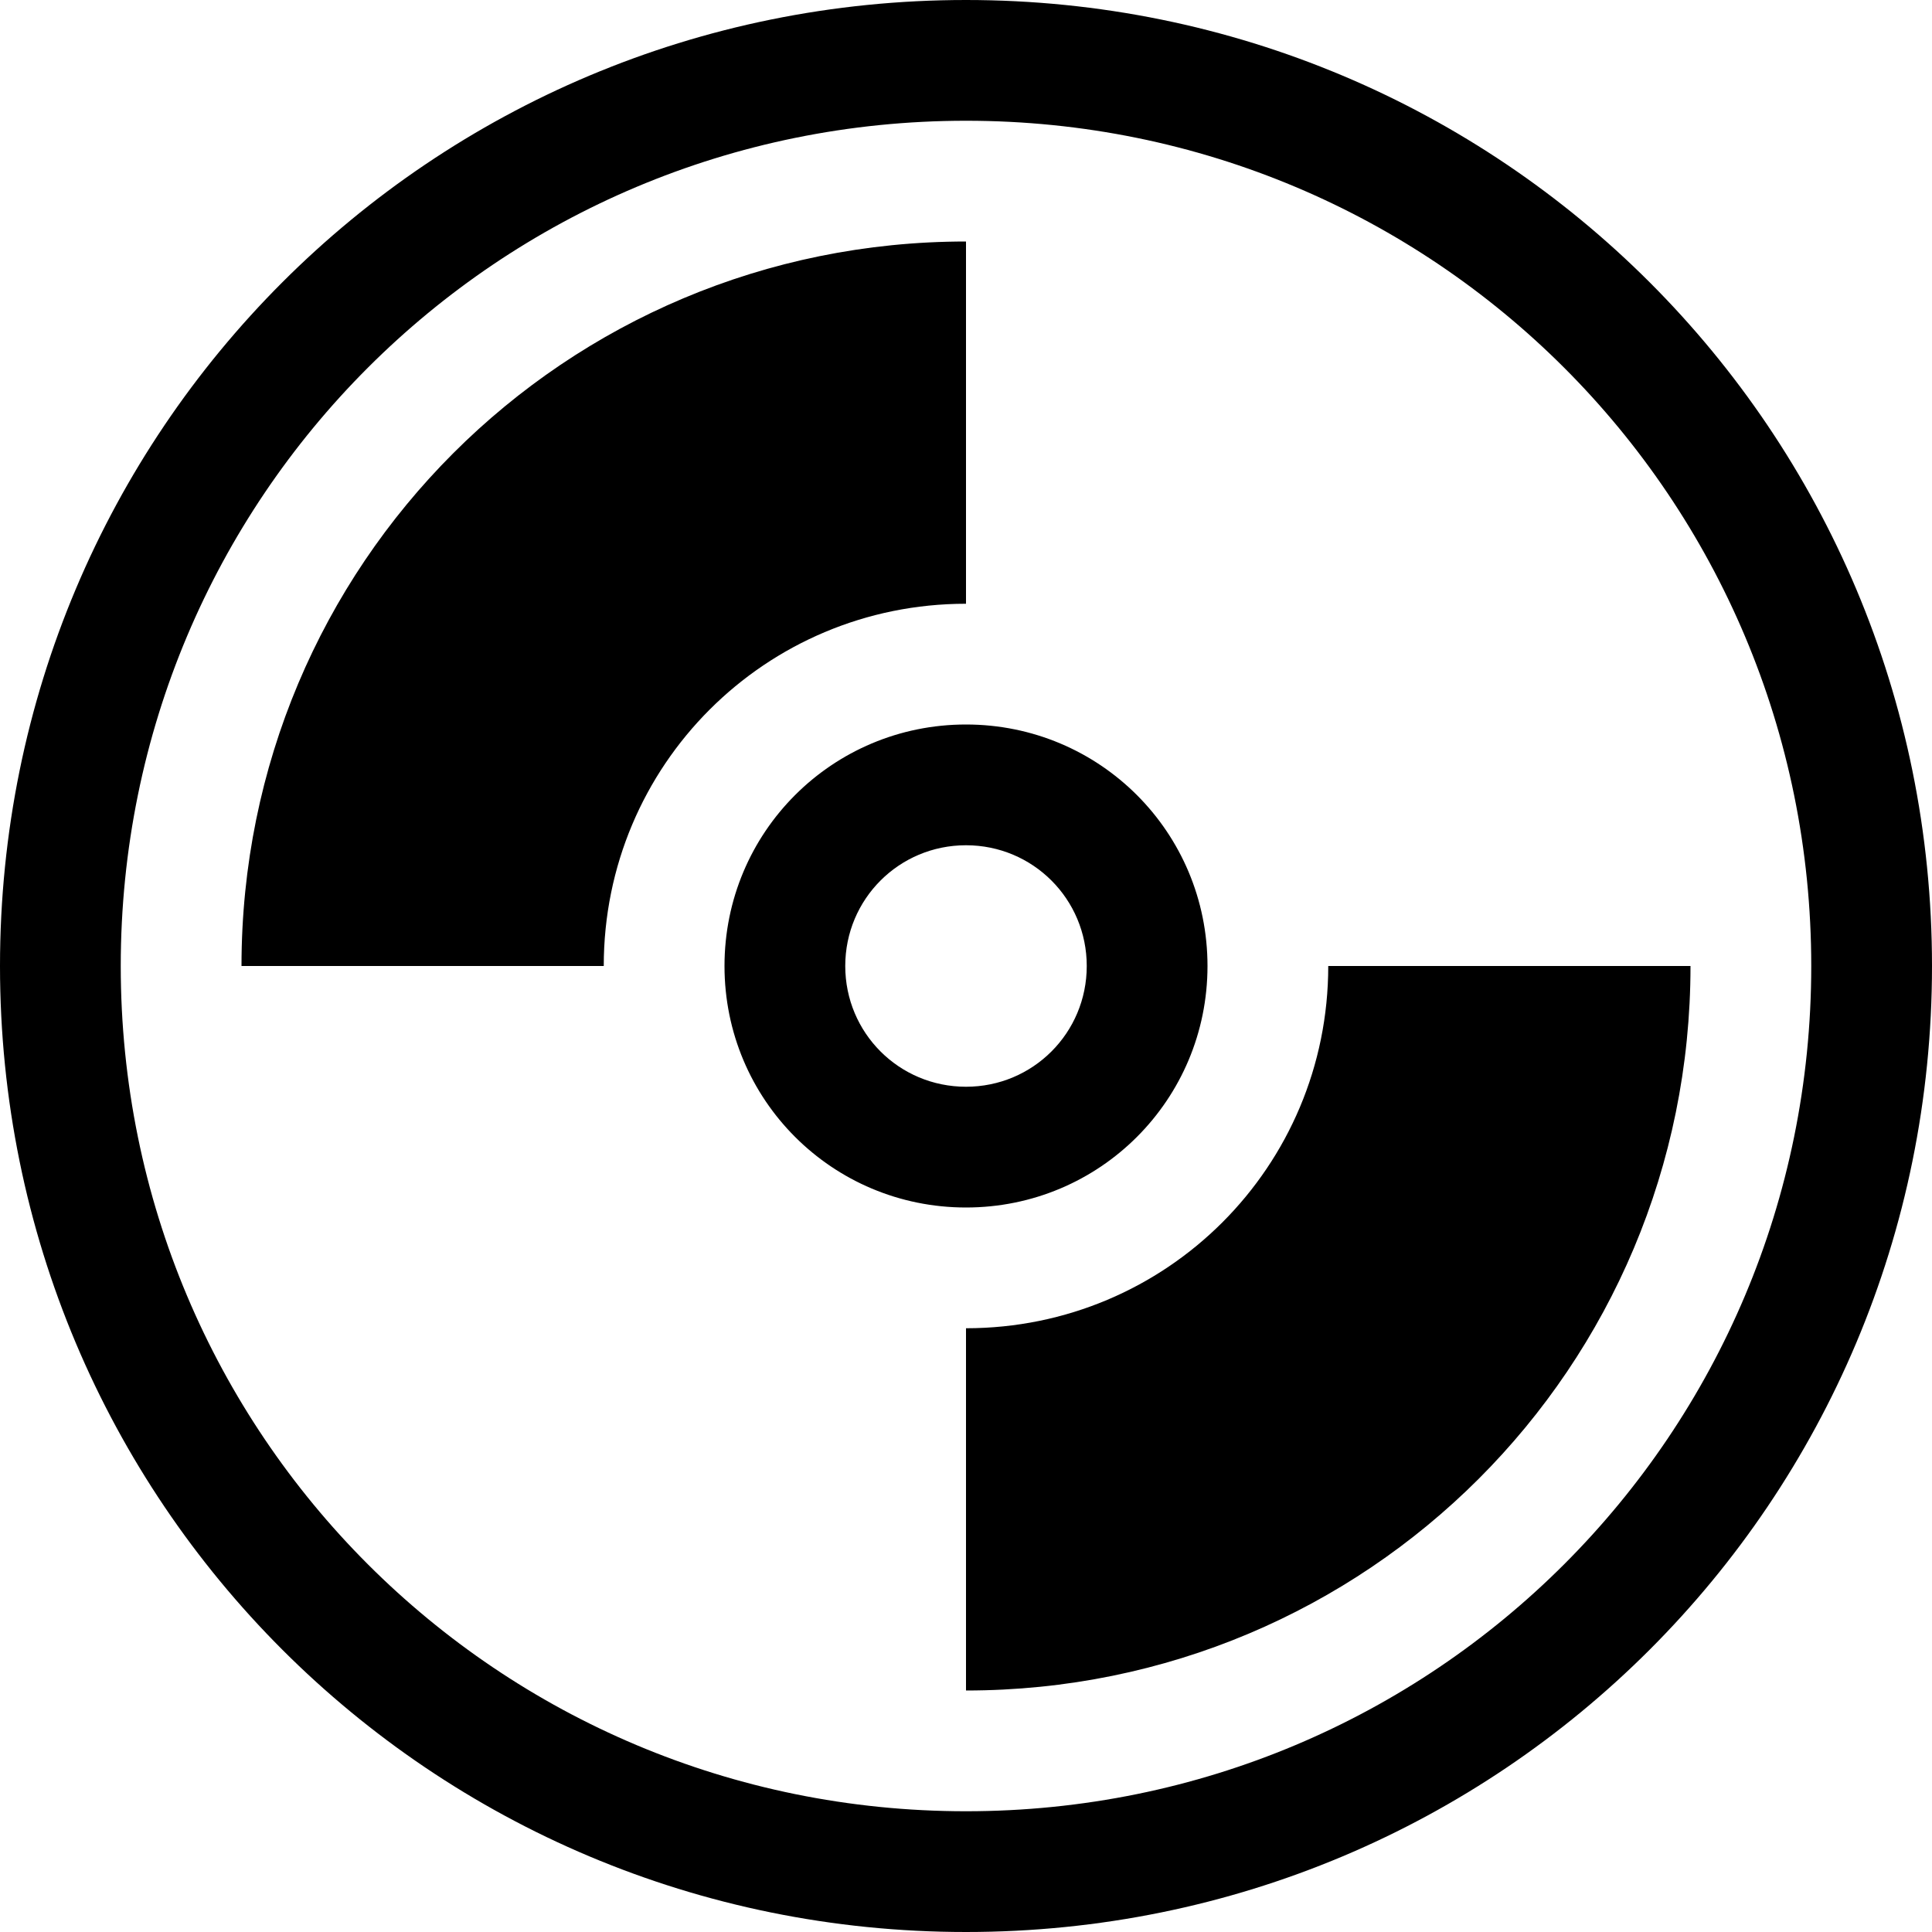 <?xml version="1.0" encoding="UTF-8" standalone="no"?>
<svg
   viewBox="0 0 22 22"
   version="1.1"
   id="svg6"
   sodipodi:docname="cd.svg"
   inkscape:version="1.2.2 (b0a84865, 2022-12-01)"
   xmlns:inkscape="http://www.inkscape.org/namespaces/inkscape"
   xmlns:sodipodi="http://sodipodi.sourceforge.net/DTD/sodipodi-0.dtd"
   xmlns="http://www.w3.org/2000/svg"
   xmlns:svg="http://www.w3.org/2000/svg">
  <sodipodi:namedview
     id="namedview8"
     pagecolor="#ffffff"
     bordercolor="#000000"
     borderopacity="0.25"
     inkscape:showpageshadow="2"
     inkscape:pageopacity="0.0"
     inkscape:pagecheckerboard="0"
     inkscape:deskcolor="#d1d1d1"
     showgrid="false"
     inkscape:zoom="10.727273"
     inkscape:cx="11"
     inkscape:cy="11"
     inkscape:window-width="1309"
     inkscape:window-height="456"
     inkscape:window-x="0"
     inkscape:window-y="38"
     inkscape:window-maximized="0"
     inkscape:current-layer="svg6" />
  <defs
     id="defs3051">
    <style
       type="text/css"
       id="current-color-scheme">
      .ColorScheme-Text {
        color:#4d4d4d;
      }
      </style>
  </defs>
  <path
     style="fill:#000000;fill-opacity:1;stroke:none;stroke-width:1.375"
     d="M 11,0 C 4.906,0 0,4.906 0,11 0,17.094 4.906,22 11,22 17.094,22 22,17.094 22,11 22,4.906 17.094,0 11,0 Z m 0,1.375 c 5.332,0 9.625,4.293 9.625,9.625 0,5.332 -4.293,9.625 -9.625,9.625 C 5.668,20.625 1.375,16.332 1.375,11 1.375,5.668 5.668,1.375 11,1.375 Z M 11,2.75 C 6.43,2.75 2.75,6.429 2.75,11 H 6.875 C 6.875,8.715 8.715,6.875 11,6.875 Z m 0,5.5 c -1.523,0 -2.75,1.226 -2.75,2.75 0,1.524 1.227,2.75 2.75,2.75 1.523,0 2.75,-1.226 2.75,-2.75 0,-1.524 -1.227,-2.75 -2.75,-2.75 z m 0,1.375 c 0.762,0 1.375,0.613 1.375,1.375 0,0.762 -0.613,1.375 -1.375,1.375 -0.762,0 -1.375,-0.613 -1.375,-1.375 0,-0.762 0.613,-1.375 1.375,-1.375 z M 15.125,11 c 0,2.285 -1.84,4.125 -4.125,4.125 v 4.125 c 4.57,0 8.25,-3.679 8.25,-8.25 z"
     class="ColorScheme-Text"
     id="path4" />
</svg>
